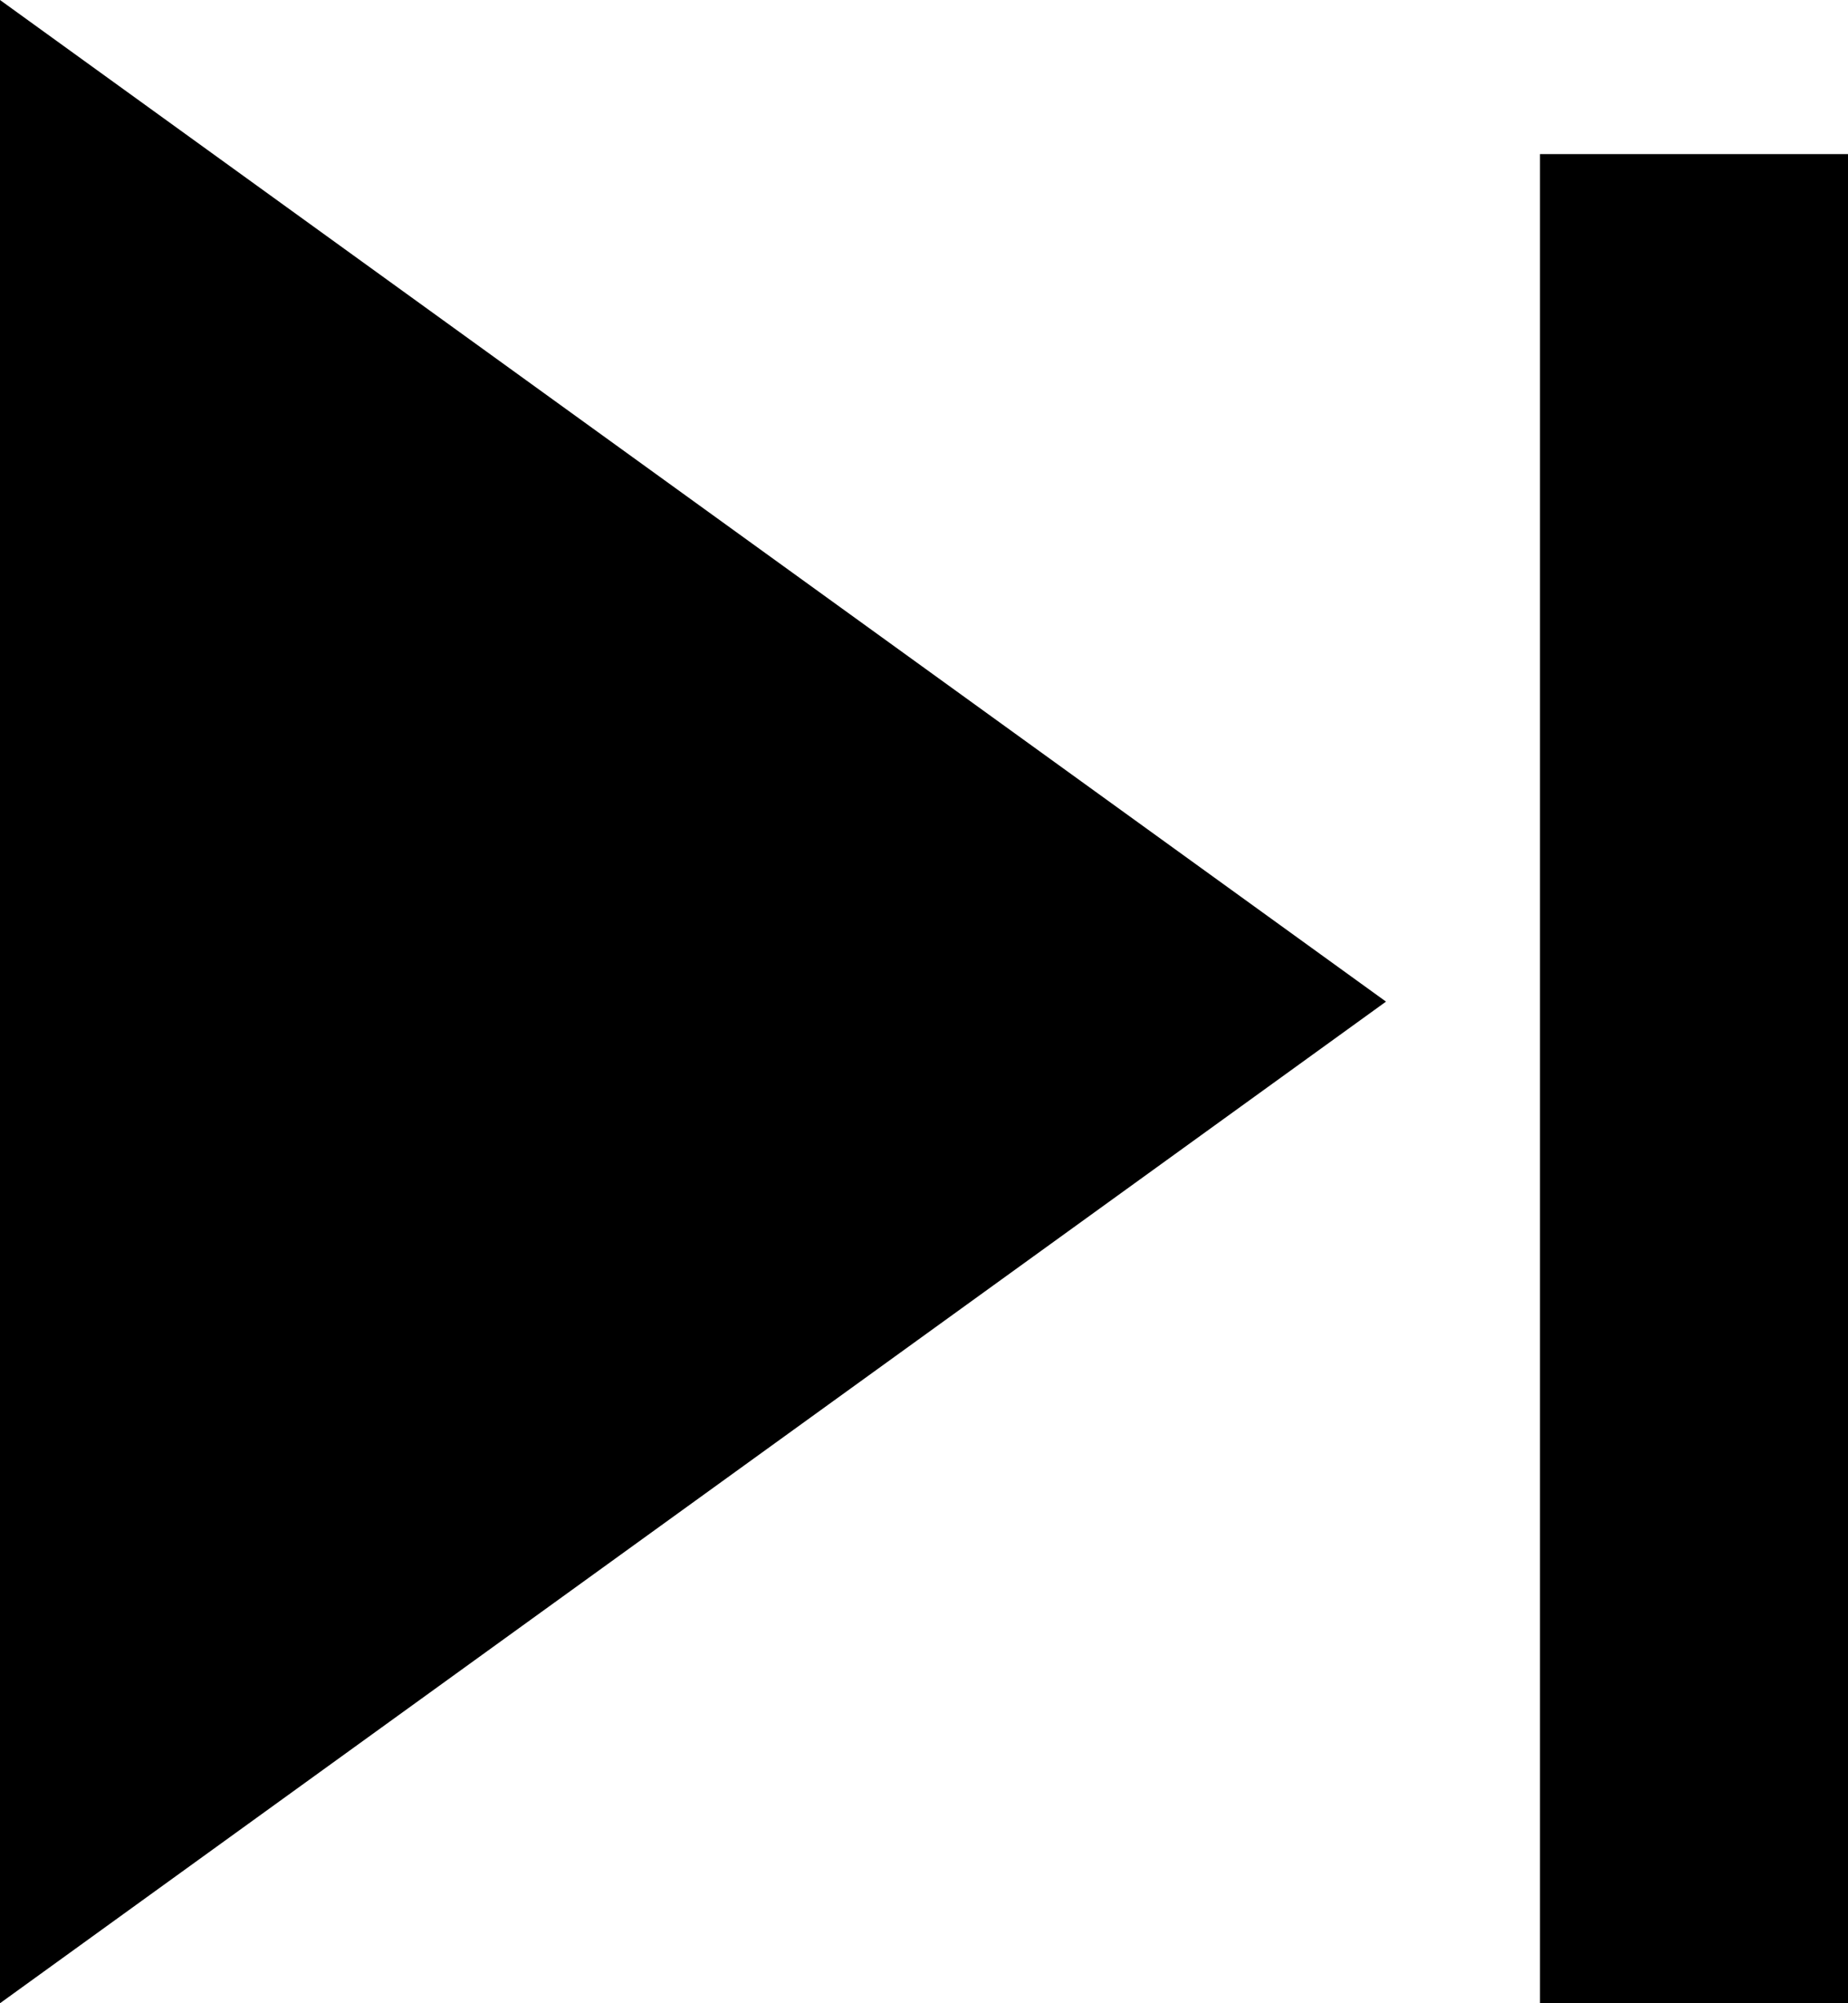 <svg width="12" height="13" viewBox="0 0 12 13" fill="none" xmlns="http://www.w3.org/2000/svg">
<line x1="11" y1="1" x2="11" y2="13" stroke="black" stroke-width="2"/>
<path d="M0 0L9 6.5L0 13V0Z" fill="black"/>
</svg>
